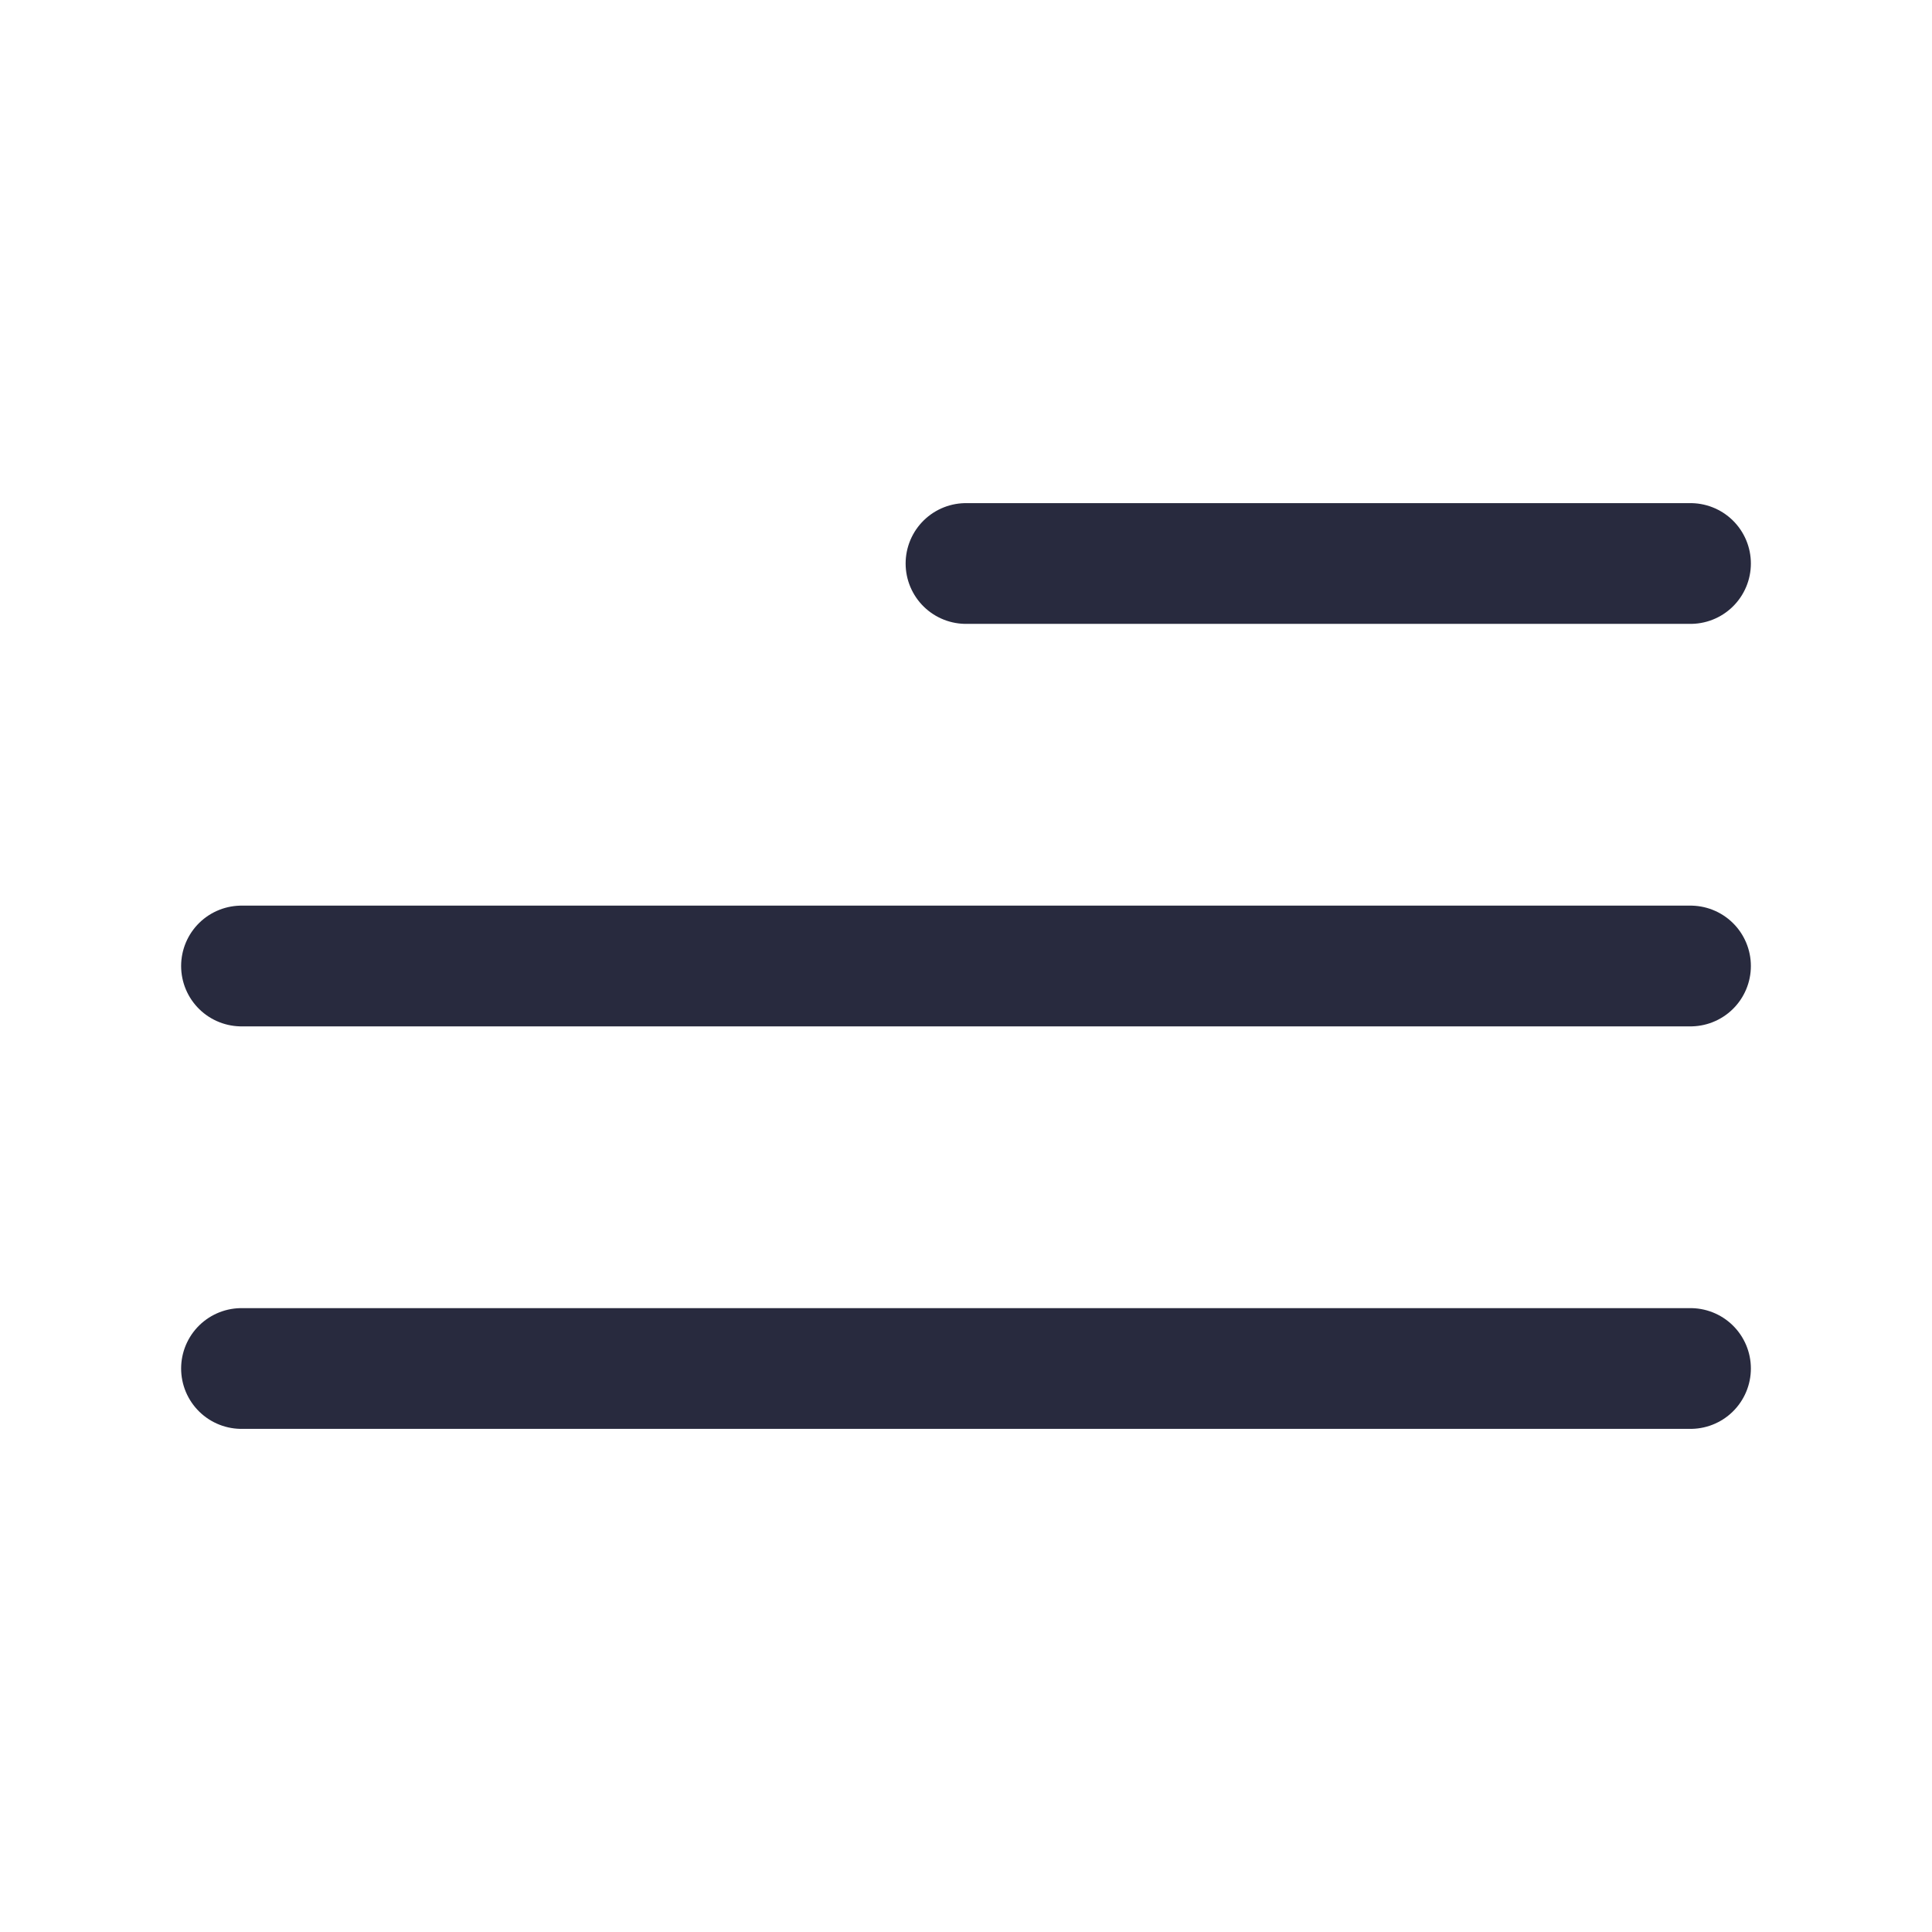 <svg width="24" height="24" viewBox="0 0 24 24" fill="none" xmlns="http://www.w3.org/2000/svg">
<path d="M12 7L21 7" stroke="#282A3E" stroke-width="1.5" stroke-linecap="round"/>
<path d="M3 12L21 12" stroke="#282A3E" stroke-width="1.5" stroke-linecap="round"/>
<path d="M3 17H21" stroke="#282A3E" stroke-width="1.5" stroke-linecap="round"/>
</svg>
